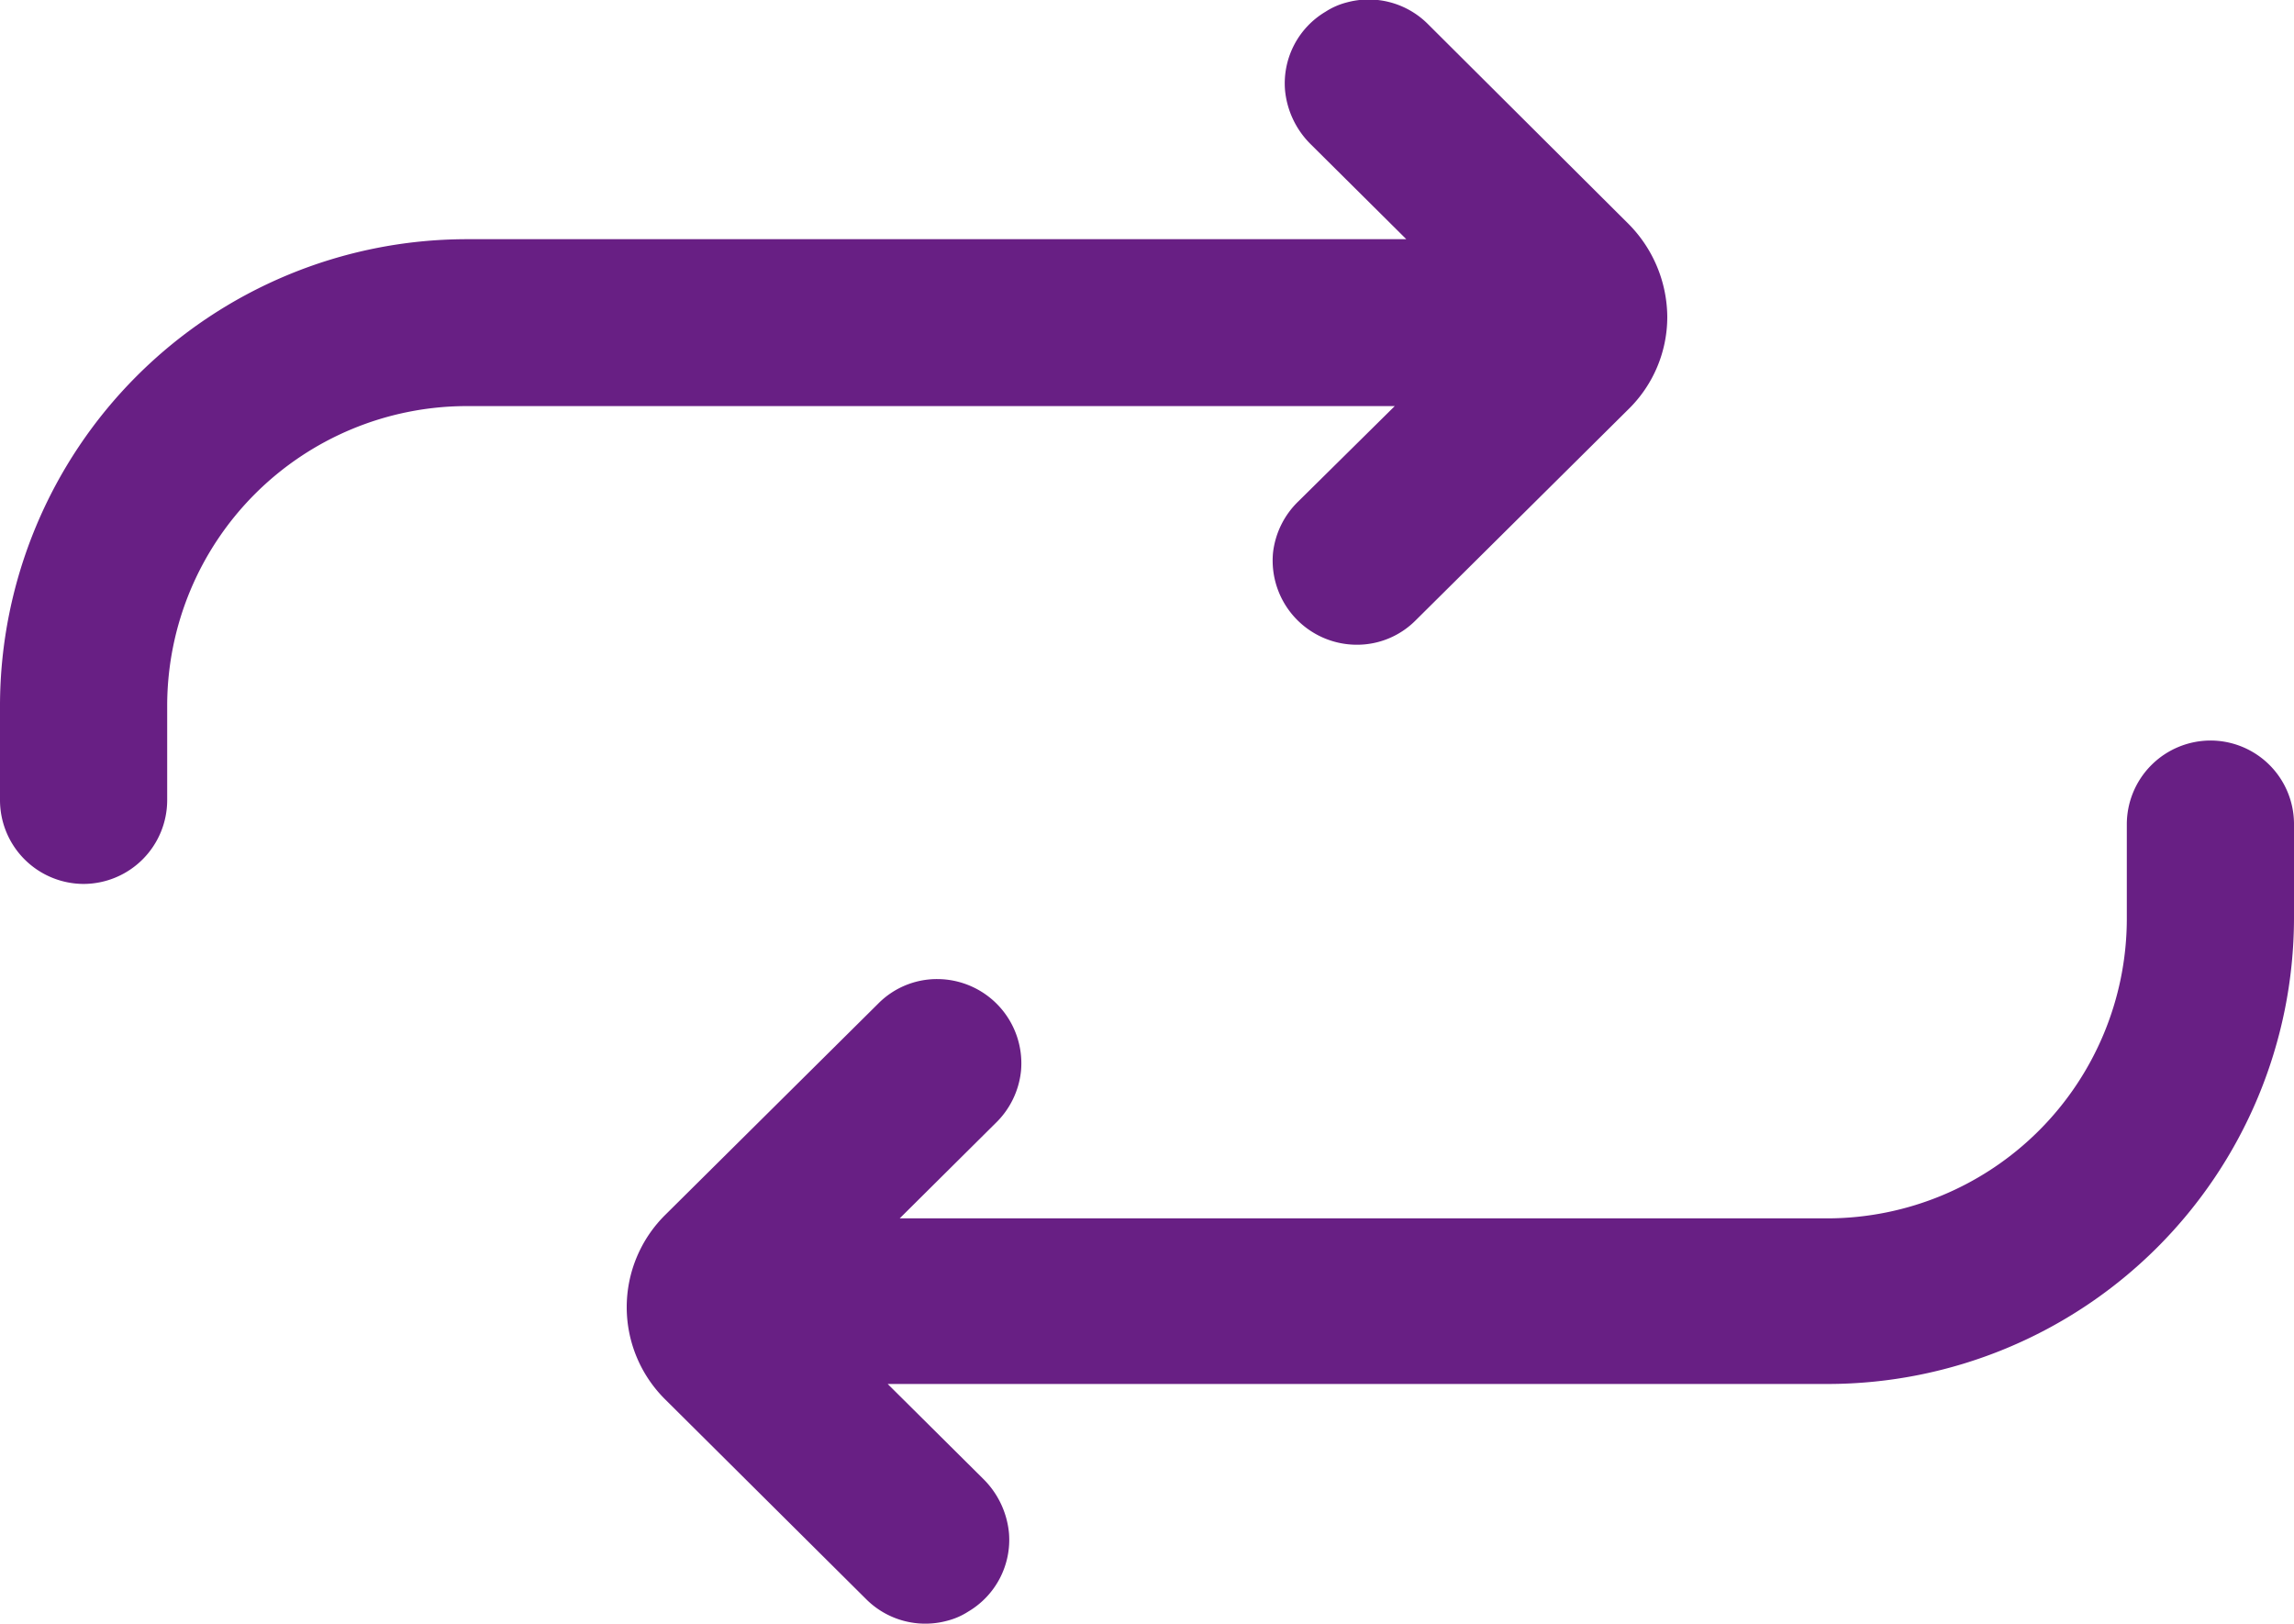 <svg xmlns="http://www.w3.org/2000/svg" width="25" height="17.699" viewBox="0 0 25 17.699">
  <g id="event_type" transform="translate(-21.104 -516.791)">
    <g id="Icon_ionic-ios-repeat" data-name="Icon ionic-ios-repeat" transform="translate(21.104 516.791)">
      <path id="Path_2648" data-name="Path 2648" d="M22.247,10.879,20.06,8.7a.912.912,0,0,0-.885-.234.778.778,0,0,0-.228.1.908.908,0,0,0-.443.853.955.955,0,0,0,.28.592l1.042,1.035H9.578A5.09,5.09,0,0,0,4.5,16.12v1.042a.914.914,0,0,0,.911.911h0a.914.914,0,0,0,.911-.911V16.12a3.268,3.268,0,0,1,3.255-3.255H19.7L18.653,13.9a.924.924,0,0,0-.28.566.918.918,0,0,0,.911,1,.9.9,0,0,0,.645-.267l2.318-2.3a1.408,1.408,0,0,0,.423-1.009A1.452,1.452,0,0,0,22.247,10.879Z" transform="translate(-4.5 -8.439)" fill="#681f84"/>
      <path id="Path_2649" data-name="Path 2649" d="M29.135,17.156h0a.914.914,0,0,0-.911.911v1.042a3.268,3.268,0,0,1-3.255,3.255H14.851l1.042-1.035a.923.923,0,0,0,.28-.573.918.918,0,0,0-.911-1,.9.9,0,0,0-.645.267l-2.318,2.3a1.415,1.415,0,0,0,0,2.018l2.187,2.174a.912.912,0,0,0,.885.234.778.778,0,0,0,.228-.1.908.908,0,0,0,.443-.853.955.955,0,0,0-.28-.592l-1.042-1.035H24.968A5.085,5.085,0,0,0,30.046,19.1V18.055A.911.911,0,0,0,29.135,17.156Z" transform="translate(-5.046 -9.085)" fill="#681f84"/>
    </g>
  </g>
</svg>
